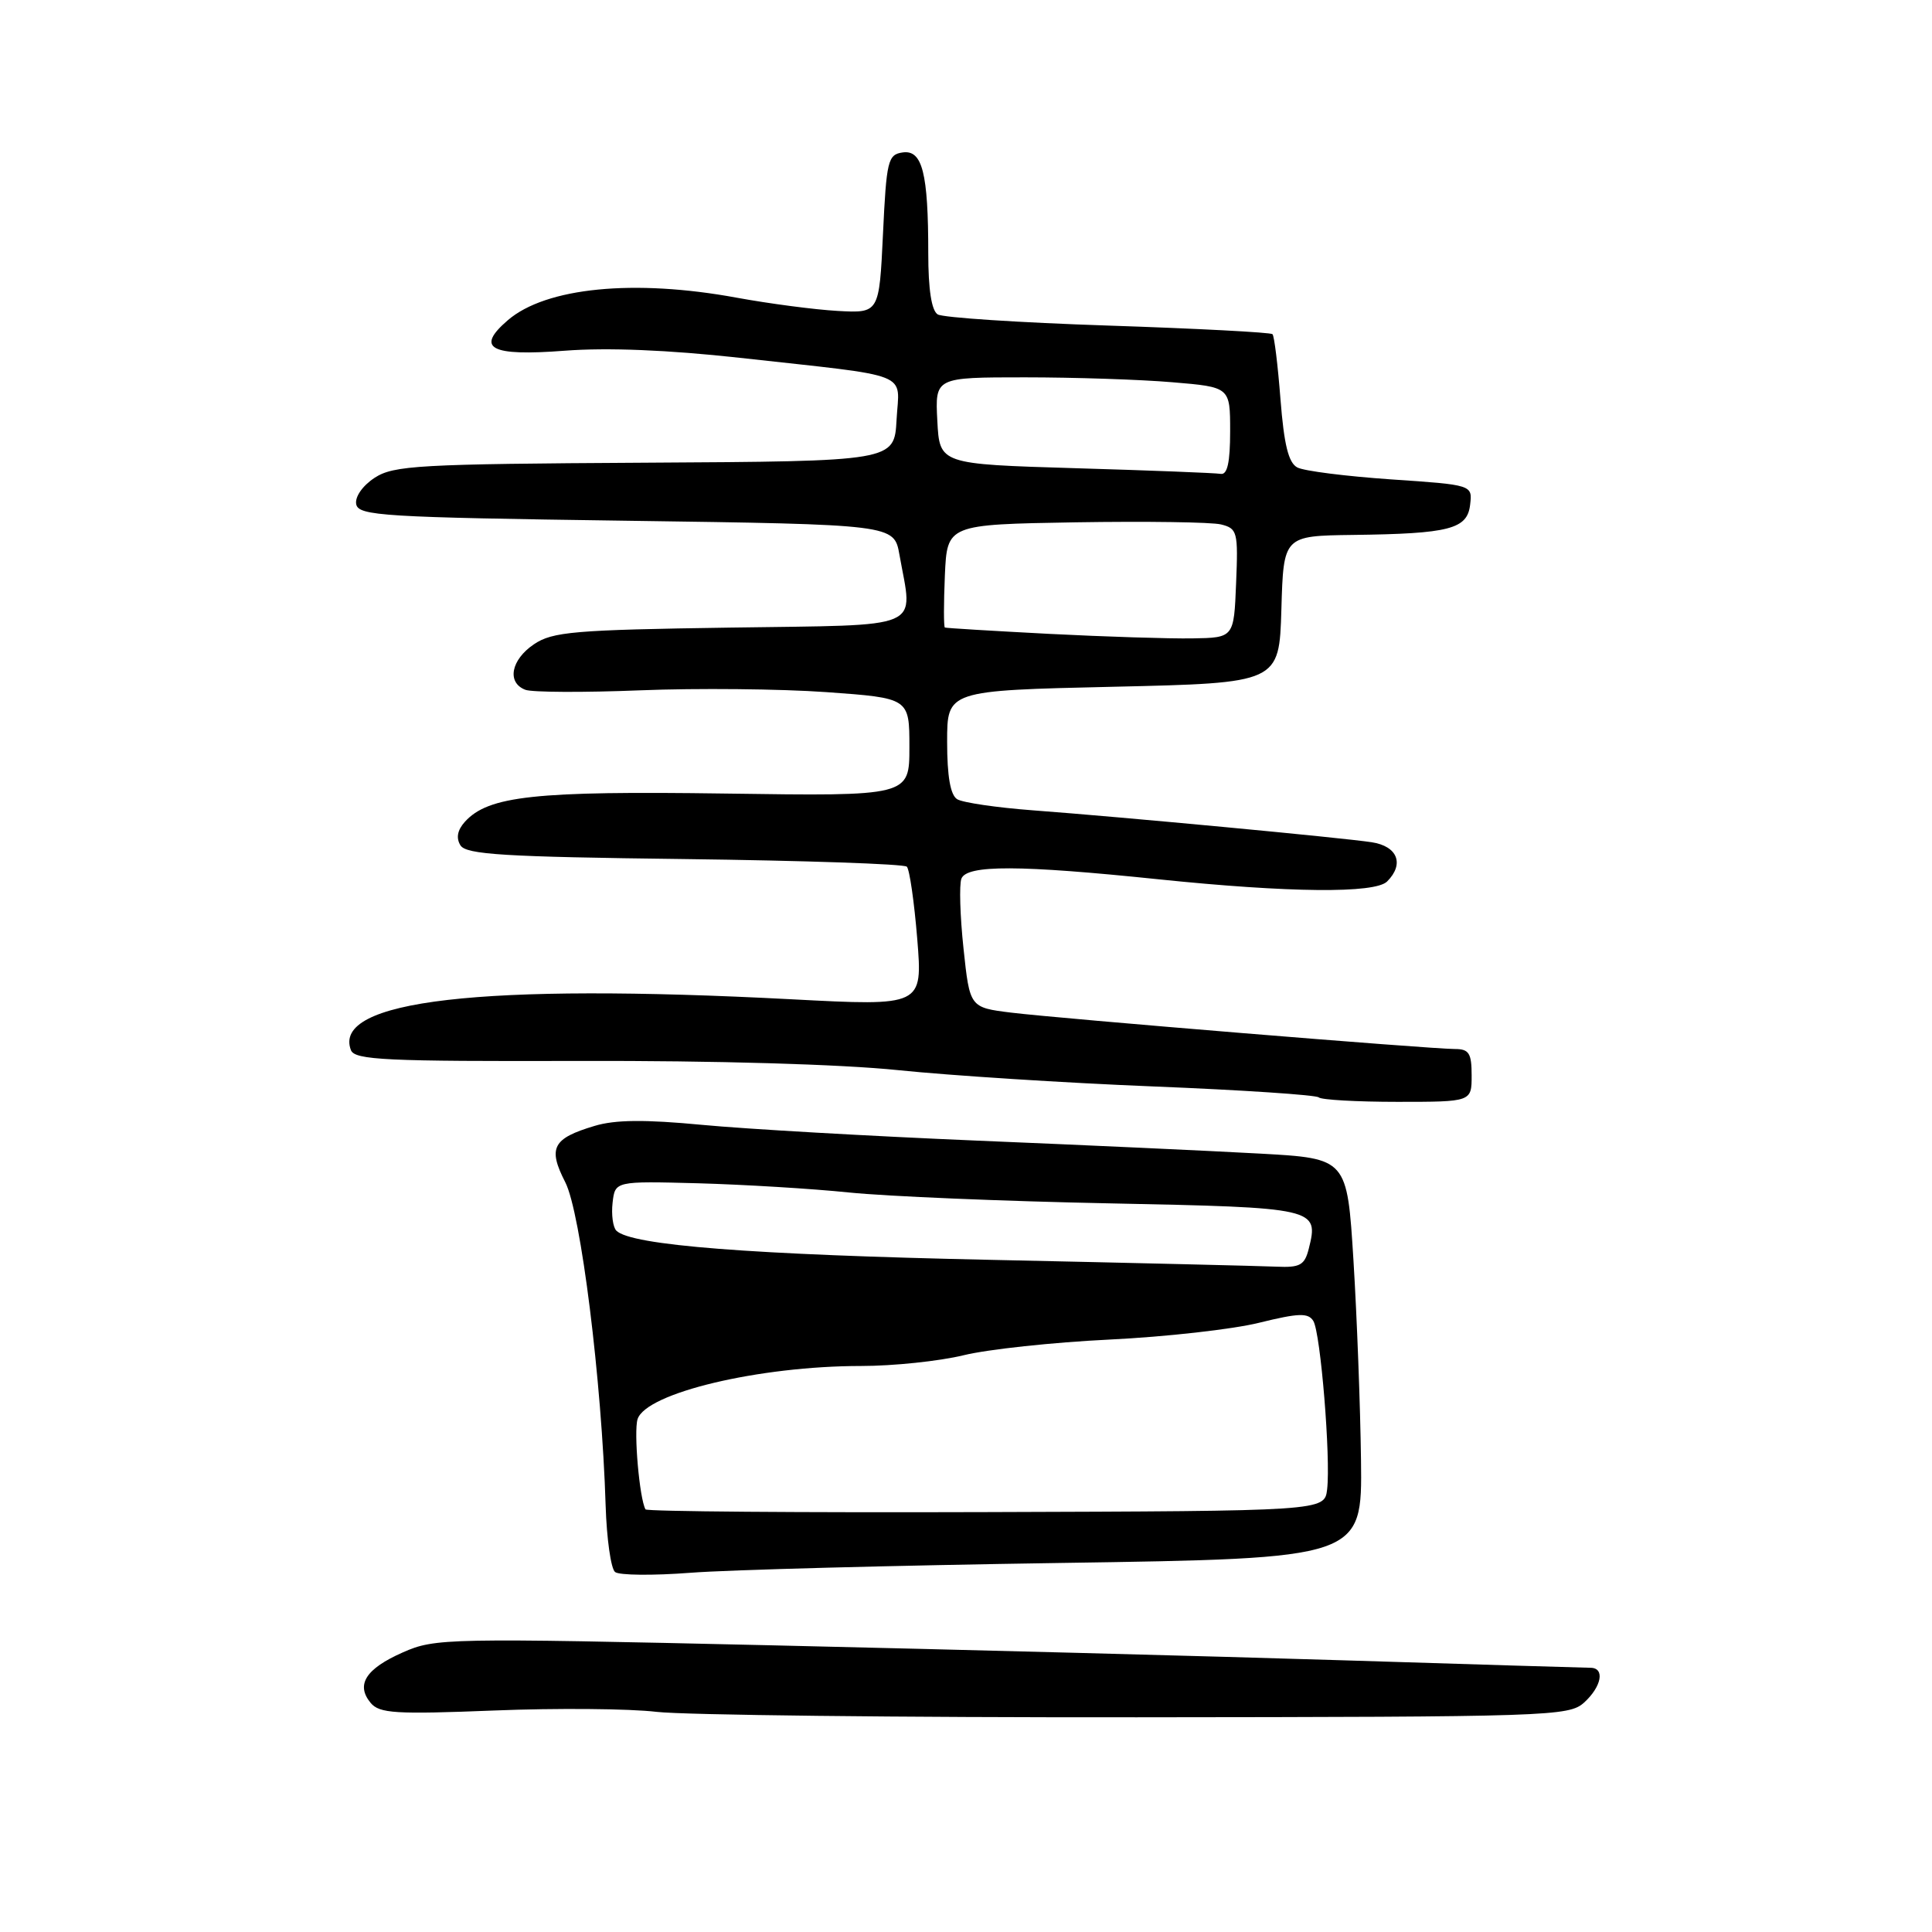 <?xml version="1.0" encoding="UTF-8" standalone="no"?>
<!DOCTYPE svg PUBLIC "-//W3C//DTD SVG 1.1//EN" "http://www.w3.org/Graphics/SVG/1.1/DTD/svg11.dtd" >
<svg xmlns="http://www.w3.org/2000/svg" xmlns:xlink="http://www.w3.org/1999/xlink" version="1.1" viewBox="0 0 256 256">
 <g >
 <path fill="currentColor"
d=" M 209.90 225.60 C 212.23 223.48 212.69 221.00 210.75 220.99 C 210.06 220.99 195.32 220.54 178.00 220.00 C 160.68 219.46 126.54 218.57 102.14 218.01 C 59.17 217.03 57.65 217.06 53.38 218.95 C 48.46 221.12 47.12 223.23 49.11 225.64 C 50.28 227.04 52.40 227.17 65.48 226.65 C 73.74 226.32 83.42 226.40 87.00 226.83 C 90.58 227.25 119.22 227.58 150.65 227.55 C 205.40 227.50 207.88 227.42 209.90 225.60 Z  M 140.50 207.10 C 180.50 206.50 180.50 206.50 180.34 193.50 C 180.25 186.35 179.80 174.43 179.34 167.00 C 178.50 153.50 178.50 153.50 167.00 152.86 C 160.68 152.51 143.80 151.73 129.50 151.14 C 115.20 150.54 98.79 149.60 93.04 149.05 C 85.47 148.33 81.52 148.36 78.78 149.19 C 73.22 150.85 72.57 152.10 74.90 156.65 C 76.96 160.66 79.74 182.96 80.25 199.50 C 80.39 203.90 80.95 207.86 81.50 208.30 C 82.05 208.74 86.55 208.78 91.50 208.40 C 96.45 208.01 118.50 207.43 140.50 207.10 Z  M 195.00 142.50 C 195.00 139.55 194.65 139.00 192.78 139.00 C 189.52 139.00 140.43 134.97 134.00 134.18 C 128.50 133.50 128.50 133.50 127.67 125.68 C 127.21 121.38 127.09 117.22 127.39 116.43 C 128.10 114.58 135.07 114.60 153.50 116.51 C 170.83 118.30 182.19 118.41 183.80 116.80 C 186.12 114.48 185.18 112.12 181.75 111.60 C 177.82 111.00 148.87 108.27 136.83 107.37 C 132.06 107.01 127.56 106.35 126.83 105.90 C 125.93 105.34 125.50 102.86 125.50 98.29 C 125.50 91.50 125.50 91.50 147.50 91.00 C 169.50 90.50 169.50 90.50 169.79 80.75 C 170.07 71.00 170.07 71.00 179.29 70.88 C 192.08 70.72 194.43 70.11 194.80 66.87 C 195.11 64.25 195.11 64.25 184.30 63.52 C 178.36 63.11 172.78 62.41 171.90 61.94 C 170.73 61.32 170.14 58.92 169.67 52.90 C 169.32 48.39 168.85 44.51 168.61 44.28 C 168.38 44.04 158.58 43.53 146.84 43.14 C 135.10 42.75 124.94 42.09 124.25 41.66 C 123.43 41.15 123.00 38.34 123.00 33.57 C 123.00 22.92 122.22 19.83 119.61 20.20 C 117.65 20.48 117.46 21.26 117.00 31.00 C 116.50 41.50 116.50 41.50 111.00 41.20 C 107.97 41.03 101.96 40.24 97.64 39.45 C 84.03 36.94 72.33 38.09 67.29 42.43 C 62.95 46.16 64.94 47.23 74.85 46.47 C 80.48 46.04 88.56 46.37 98.00 47.41 C 121.25 49.99 119.15 49.16 118.80 55.61 C 118.50 61.12 118.50 61.12 85.46 61.31 C 55.43 61.48 52.16 61.67 49.64 63.31 C 48.04 64.36 47.01 65.84 47.20 66.81 C 47.50 68.35 50.75 68.55 83.00 69.00 C 118.47 69.50 118.47 69.50 119.18 73.50 C 120.97 83.61 122.91 82.77 96.75 83.16 C 76.07 83.46 73.20 83.71 70.75 85.37 C 67.70 87.43 67.13 90.45 69.61 91.40 C 70.49 91.74 77.35 91.77 84.86 91.47 C 92.36 91.17 103.45 91.28 109.50 91.71 C 120.50 92.50 120.50 92.50 120.50 99.00 C 120.50 105.50 120.50 105.50 96.14 105.15 C 70.87 104.79 64.71 105.46 61.60 108.89 C 60.61 109.99 60.41 111.04 61.01 112.01 C 61.76 113.23 66.75 113.54 90.71 113.83 C 106.54 114.03 119.80 114.48 120.16 114.84 C 120.52 115.20 121.14 119.51 121.54 124.41 C 122.26 133.32 122.26 133.32 104.88 132.41 C 63.78 130.26 43.97 132.54 46.50 139.15 C 47.01 140.46 51.12 140.65 76.79 140.58 C 94.69 140.53 111.47 141.02 119.00 141.80 C 125.88 142.51 141.10 143.49 152.83 143.96 C 164.56 144.43 174.42 145.09 174.74 145.41 C 175.07 145.73 179.76 146.00 185.17 146.00 C 195.00 146.00 195.00 146.00 195.00 142.50 Z  M 85.53 200.00 C 84.73 198.56 83.96 189.71 84.48 188.05 C 85.59 184.57 100.60 181.00 114.10 181.00 C 118.36 181.00 124.46 180.36 127.67 179.58 C 130.88 178.79 139.57 177.86 147.00 177.50 C 154.43 177.14 163.36 176.14 166.85 175.27 C 172.09 173.98 173.34 173.94 174.02 175.03 C 174.99 176.60 176.34 193.22 175.85 197.36 C 175.50 200.22 175.50 200.22 130.65 200.36 C 105.99 200.44 85.68 200.28 85.53 200.00 Z  M 131.44 166.94 C 99.52 166.26 83.62 165.02 81.67 163.07 C 81.22 162.62 80.99 160.95 81.17 159.37 C 81.50 156.50 81.50 156.50 92.50 156.79 C 98.55 156.96 107.55 157.50 112.50 158.01 C 117.45 158.52 132.95 159.17 146.95 159.45 C 174.49 160.01 174.77 160.07 173.42 165.46 C 172.87 167.64 172.27 167.98 169.14 167.84 C 167.14 167.75 150.17 167.34 131.44 166.94 Z  M 139.00 83.99 C 131.57 83.60 125.37 83.23 125.20 83.15 C 125.04 83.07 125.04 79.96 125.20 76.25 C 125.50 69.50 125.50 69.50 142.50 69.21 C 151.85 69.06 160.53 69.18 161.79 69.49 C 163.96 70.03 164.07 70.47 163.79 77.28 C 163.50 84.50 163.50 84.50 158.00 84.59 C 154.97 84.64 146.43 84.37 139.00 83.99 Z  M 142.50 62.04 C 124.50 61.50 124.50 61.50 124.20 55.75 C 123.90 50.00 123.90 50.00 135.80 50.00 C 142.34 50.00 151.14 50.29 155.35 50.65 C 163.00 51.29 163.00 51.29 163.00 57.15 C 163.00 61.28 162.63 62.94 161.75 62.79 C 161.06 62.67 152.40 62.33 142.50 62.04 Z "/>
</g>
</svg>
